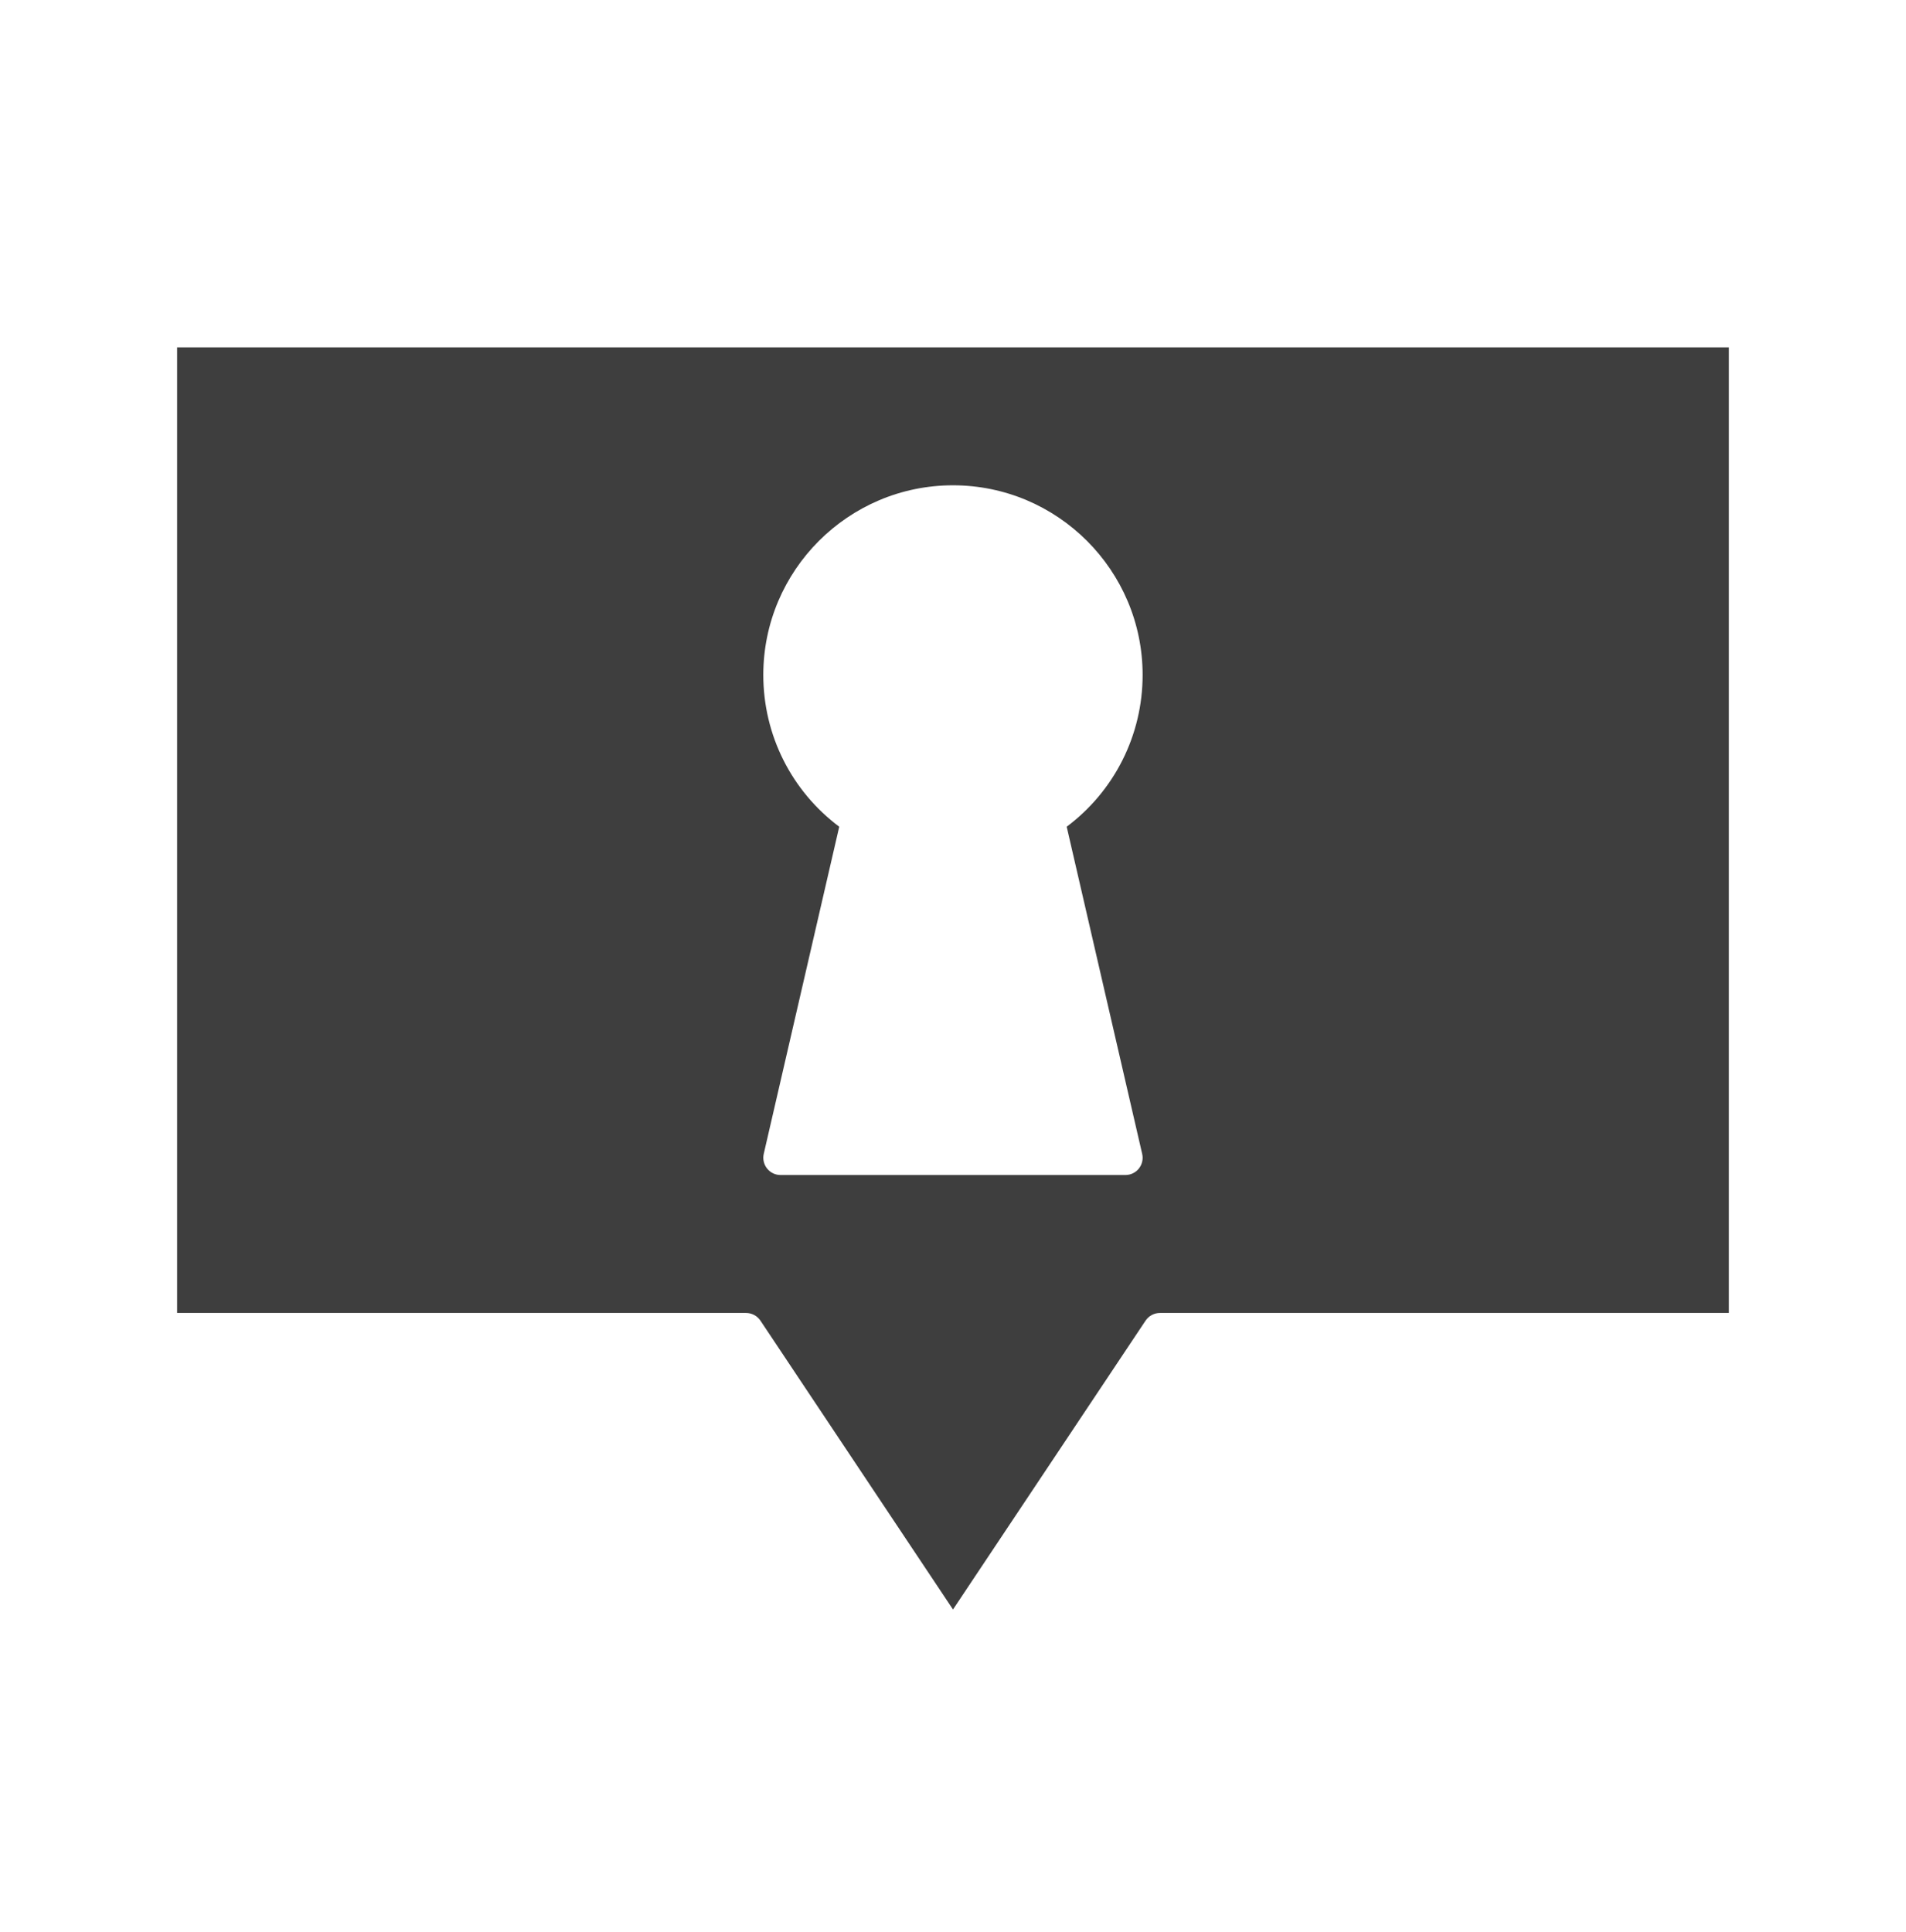 <svg width="74" height="75" viewBox="0 0 74 75" fill="none" xmlns="http://www.w3.org/2000/svg">
<path d="M6.876 13.486L6.876 50.974H28.967C29.191 50.974 29.4 51.086 29.524 51.272L37 62.486L44.476 51.272C44.6 51.086 44.809 50.974 45.033 50.974H67.124V13.486H6.876ZM44.218 45.365C44.091 45.525 43.898 45.618 43.694 45.618H30.305C30.101 45.618 29.908 45.525 29.781 45.365C29.654 45.205 29.607 44.996 29.652 44.798L32.583 32.096C30.729 30.707 29.635 28.538 29.635 26.204C29.635 22.144 32.938 18.841 36.999 18.841C41.059 18.841 44.362 22.144 44.362 26.204C44.362 28.538 43.268 30.707 41.414 32.096L44.345 44.798C44.391 44.997 44.344 45.206 44.217 45.365L44.218 45.365Z" fill="#3E3E3E"/>
</svg>
